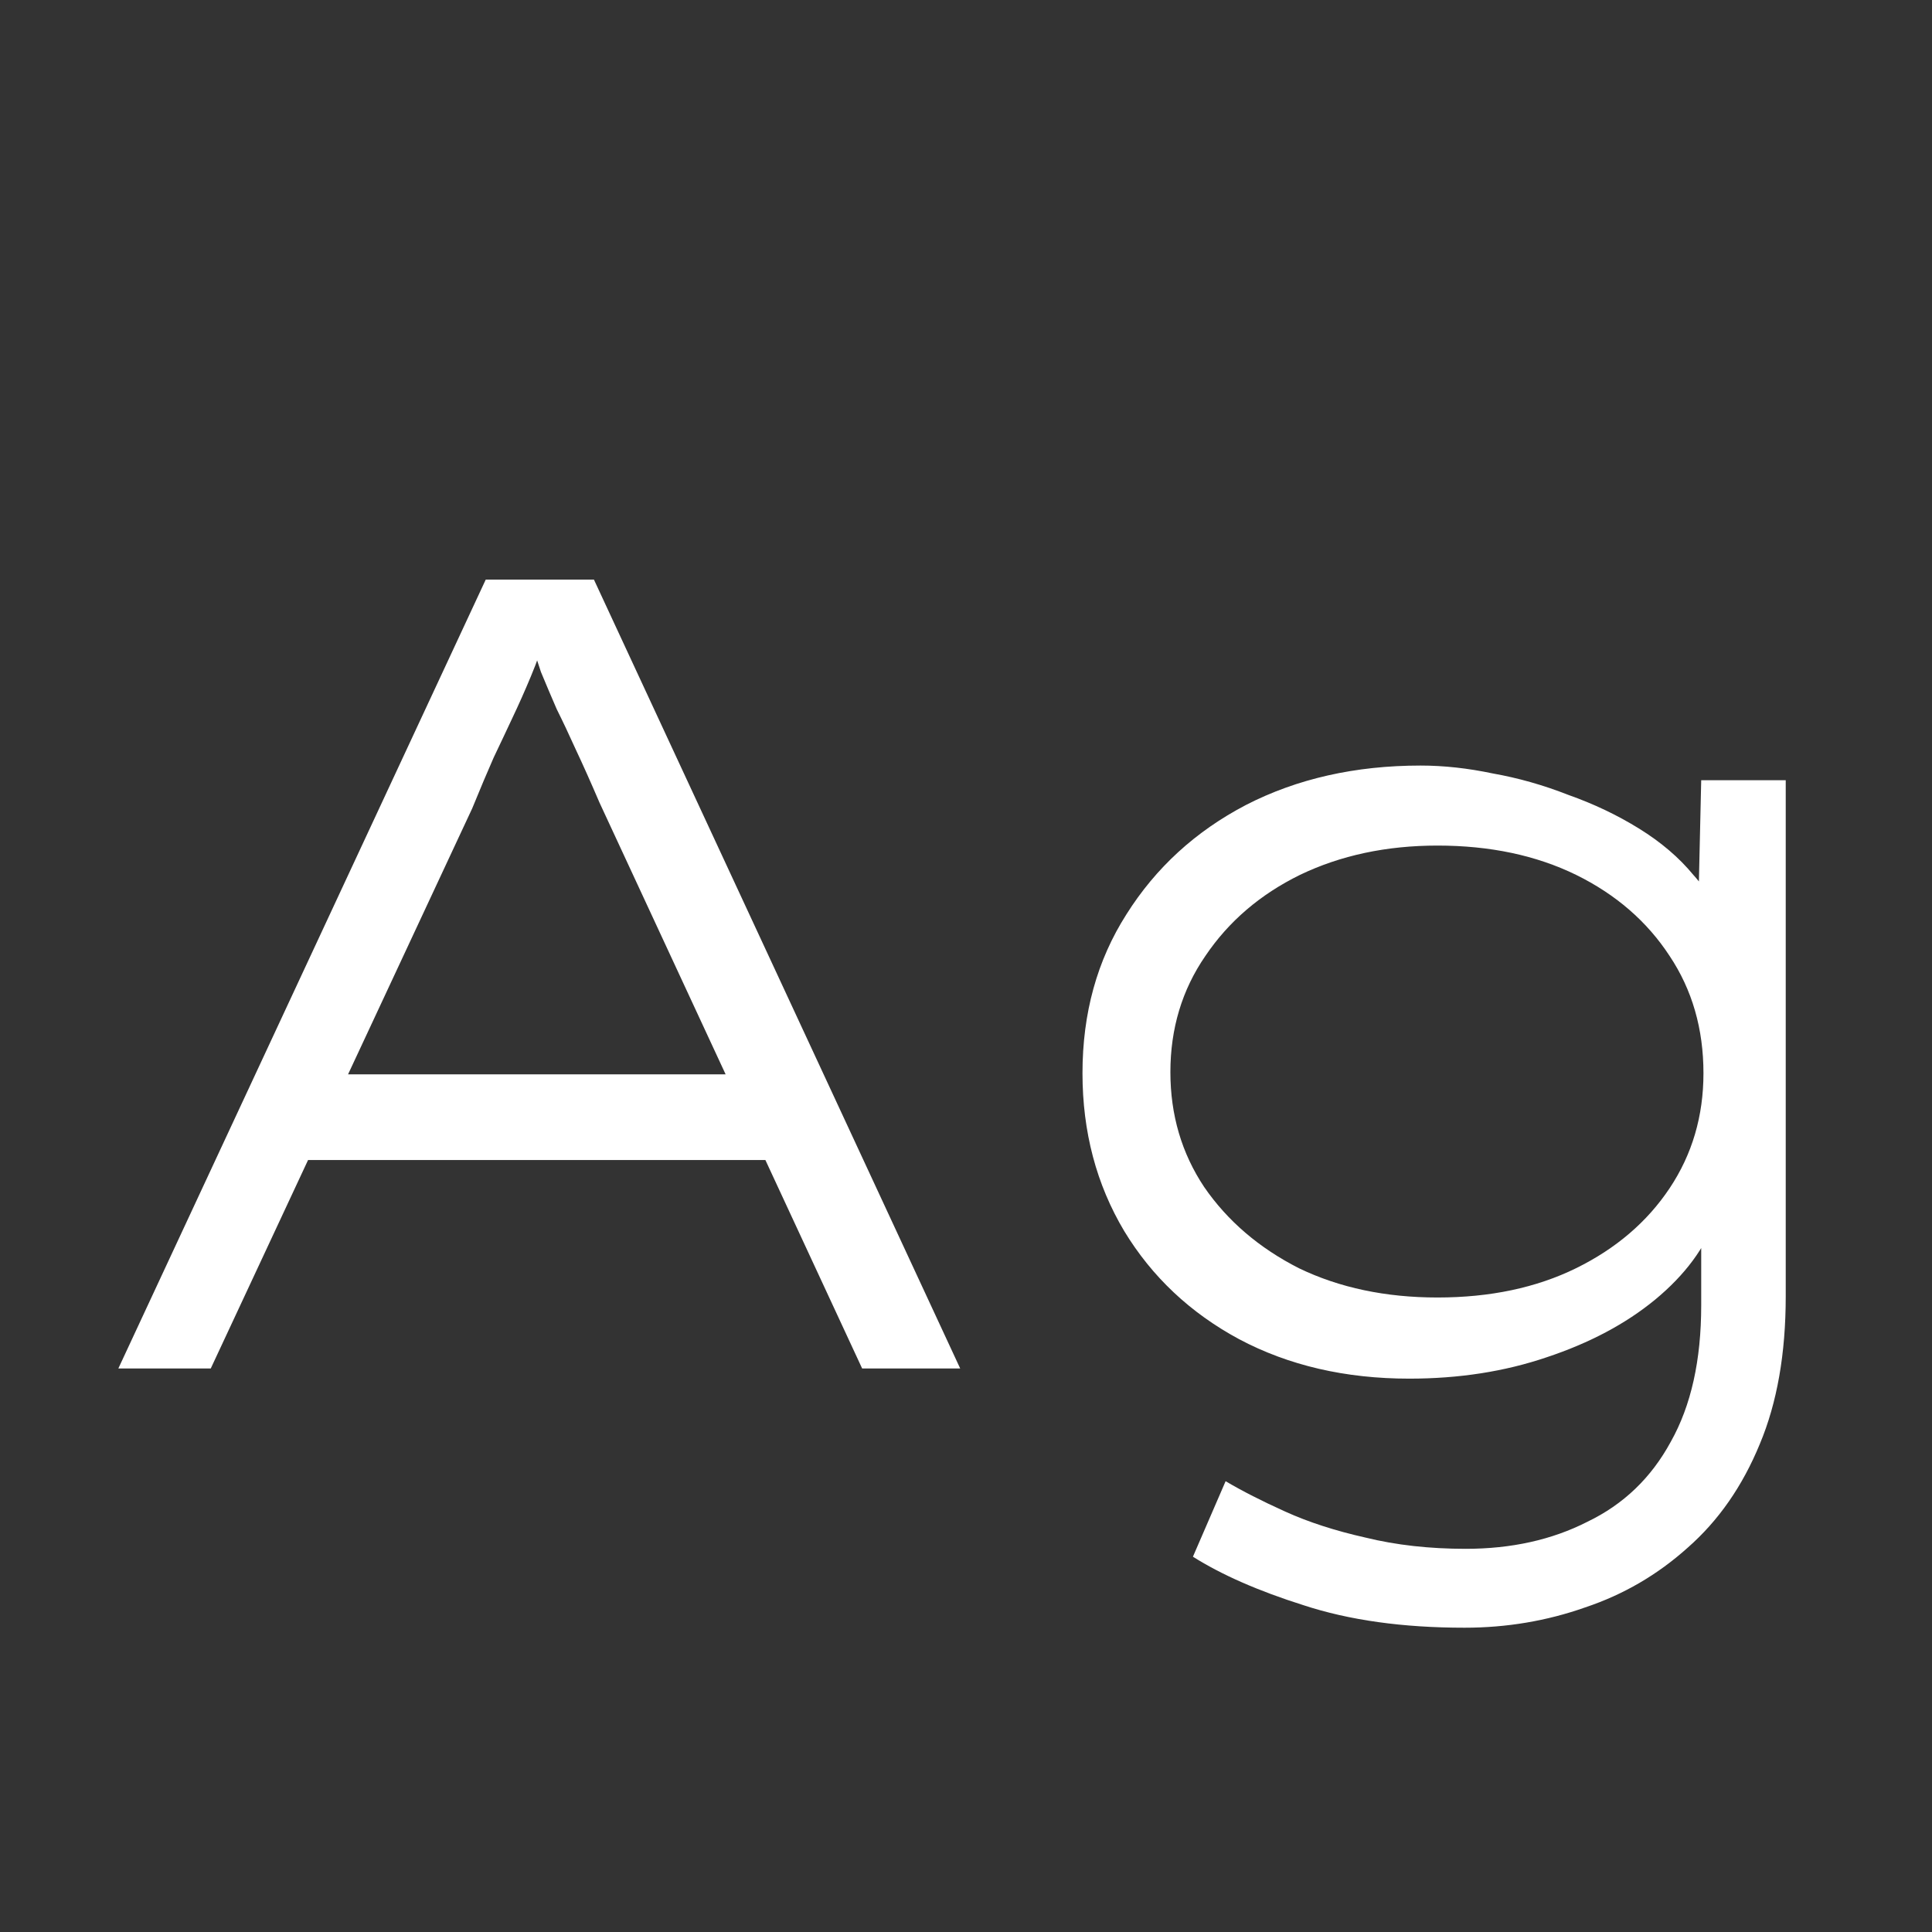 <svg width="24" height="24" viewBox="0 0 24 24" fill="none" xmlns="http://www.w3.org/2000/svg">
<rect x="0" y="0" width="24" height="24" fill="#333333" stroke="none"/>
<path d="M1.47 17L6.034 7.2H7.378L11.928 17H10.71L7.448 9.972C7.336 9.711 7.238 9.492 7.154 9.314C7.07 9.128 6.991 8.96 6.916 8.81C6.851 8.661 6.786 8.507 6.72 8.348C6.664 8.18 6.599 7.98 6.524 7.746L6.832 7.732C6.748 8.003 6.669 8.227 6.594 8.404C6.52 8.582 6.445 8.75 6.37 8.908C6.296 9.067 6.216 9.235 6.132 9.412C6.058 9.58 5.969 9.79 5.866 10.042L2.618 17H1.47ZM3.374 14.41L3.808 13.346H9.534L9.786 14.41H3.374ZM18.193 20.22C17.427 20.22 16.76 20.127 16.191 19.94C15.631 19.763 15.174 19.562 14.819 19.338L15.225 18.4C15.43 18.521 15.678 18.648 15.967 18.778C16.256 18.909 16.587 19.016 16.961 19.1C17.343 19.194 17.759 19.24 18.207 19.24C18.776 19.24 19.28 19.128 19.719 18.904C20.167 18.689 20.512 18.358 20.755 17.91C21.007 17.462 21.133 16.898 21.133 16.216V15.152L21.315 15.124C21.184 15.498 20.932 15.838 20.559 16.146C20.195 16.445 19.747 16.683 19.215 16.86C18.692 17.038 18.123 17.126 17.507 17.126C16.713 17.126 16.009 16.963 15.393 16.636C14.786 16.309 14.31 15.861 13.965 15.292C13.62 14.713 13.447 14.06 13.447 13.332C13.447 12.585 13.629 11.928 13.993 11.358C14.357 10.78 14.851 10.327 15.477 10C16.111 9.674 16.835 9.51 17.647 9.51C17.936 9.51 18.235 9.543 18.543 9.608C18.86 9.664 19.173 9.753 19.481 9.874C19.798 9.986 20.092 10.126 20.363 10.294C20.634 10.462 20.858 10.653 21.035 10.868C21.221 11.073 21.343 11.307 21.399 11.568L21.091 11.54L21.133 9.692H22.183V16.104C22.183 16.814 22.076 17.425 21.861 17.938C21.646 18.461 21.348 18.89 20.965 19.226C20.591 19.562 20.167 19.809 19.691 19.968C19.215 20.136 18.715 20.22 18.193 20.22ZM17.857 16.118C18.51 16.118 19.084 15.997 19.579 15.754C20.073 15.511 20.461 15.18 20.741 14.76C21.021 14.34 21.161 13.864 21.161 13.332C21.161 12.781 21.021 12.296 20.741 11.876C20.461 11.447 20.073 11.111 19.579 10.868C19.084 10.626 18.51 10.504 17.857 10.504C17.222 10.504 16.653 10.626 16.149 10.868C15.654 11.111 15.262 11.447 14.973 11.876C14.684 12.296 14.539 12.777 14.539 13.318C14.539 13.85 14.679 14.326 14.959 14.746C15.248 15.166 15.64 15.502 16.135 15.754C16.639 15.997 17.213 16.118 17.857 16.118Z" fill="white"/>
</svg>
